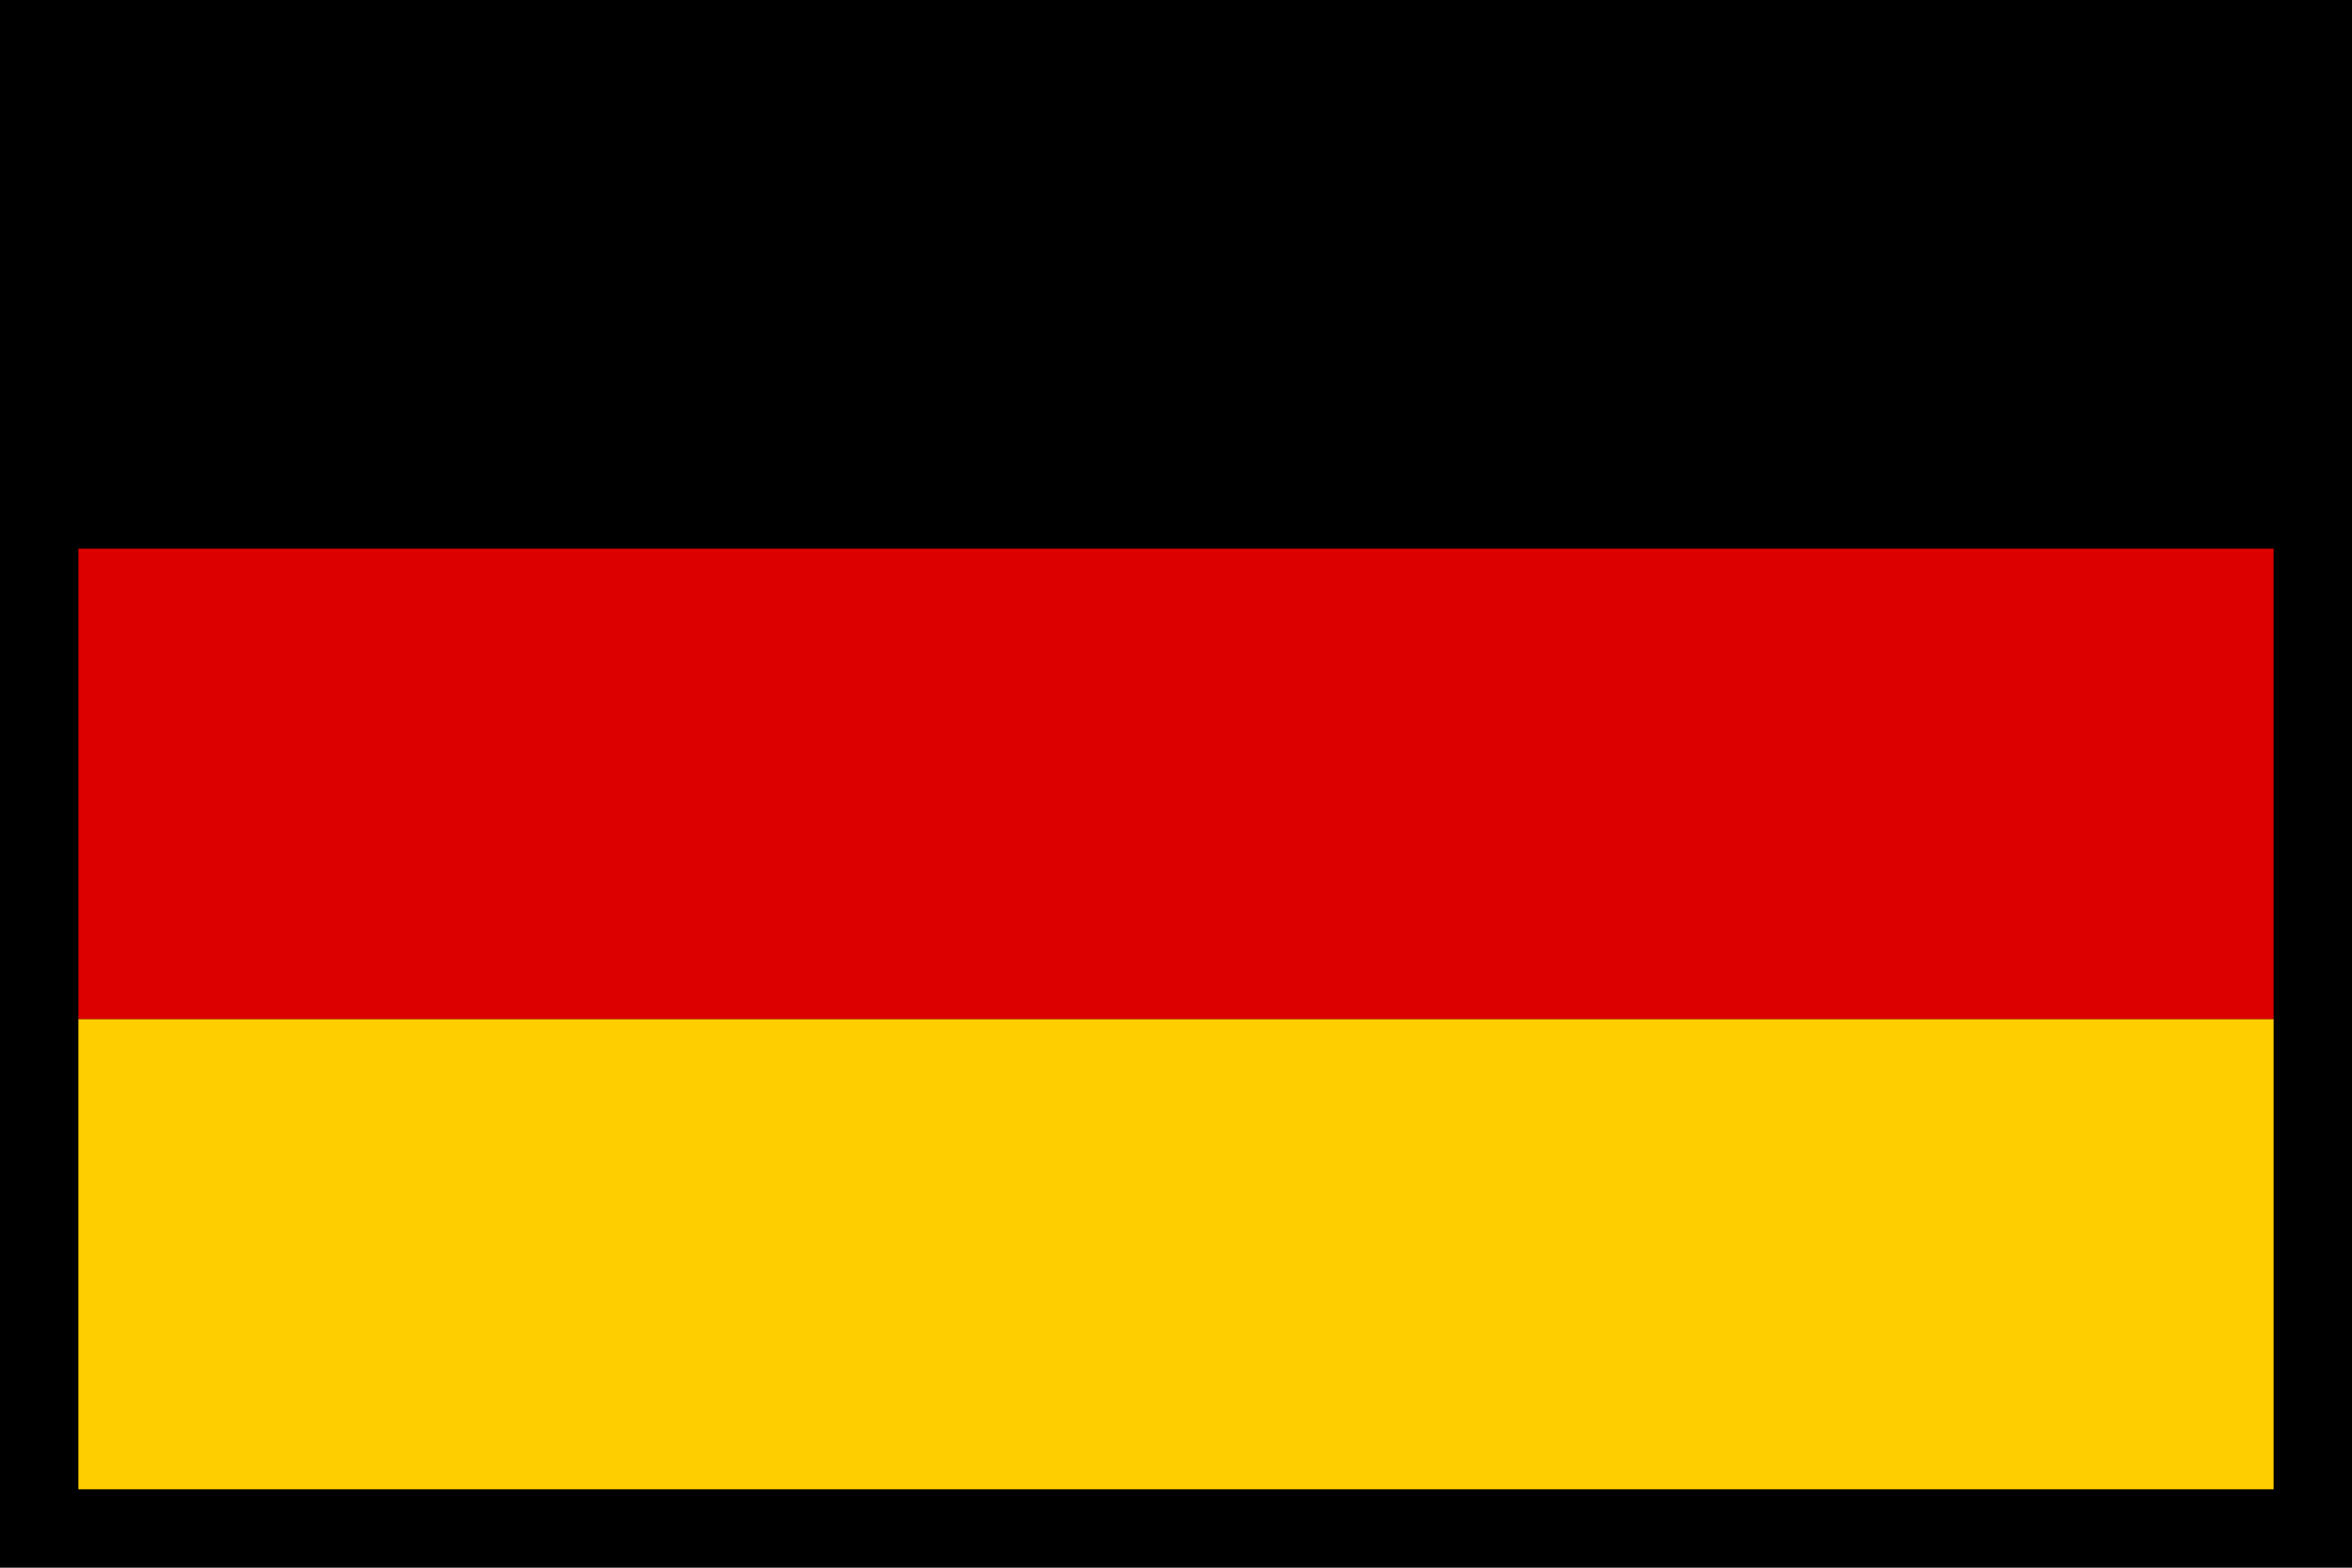 <svg xmlns="http://www.w3.org/2000/svg" enable-background="new 0 0 30 20" viewBox="0 0 30 20" id="germany-flag"><rect width="30" height="20"></rect><rect width="28" height="6" x="1" y="1"></rect><rect width="28" height="6" x="1" y="13" fill="#ffce00"></rect><rect width="28" height="6" x="1" y="7" fill="#d00"></rect></svg>